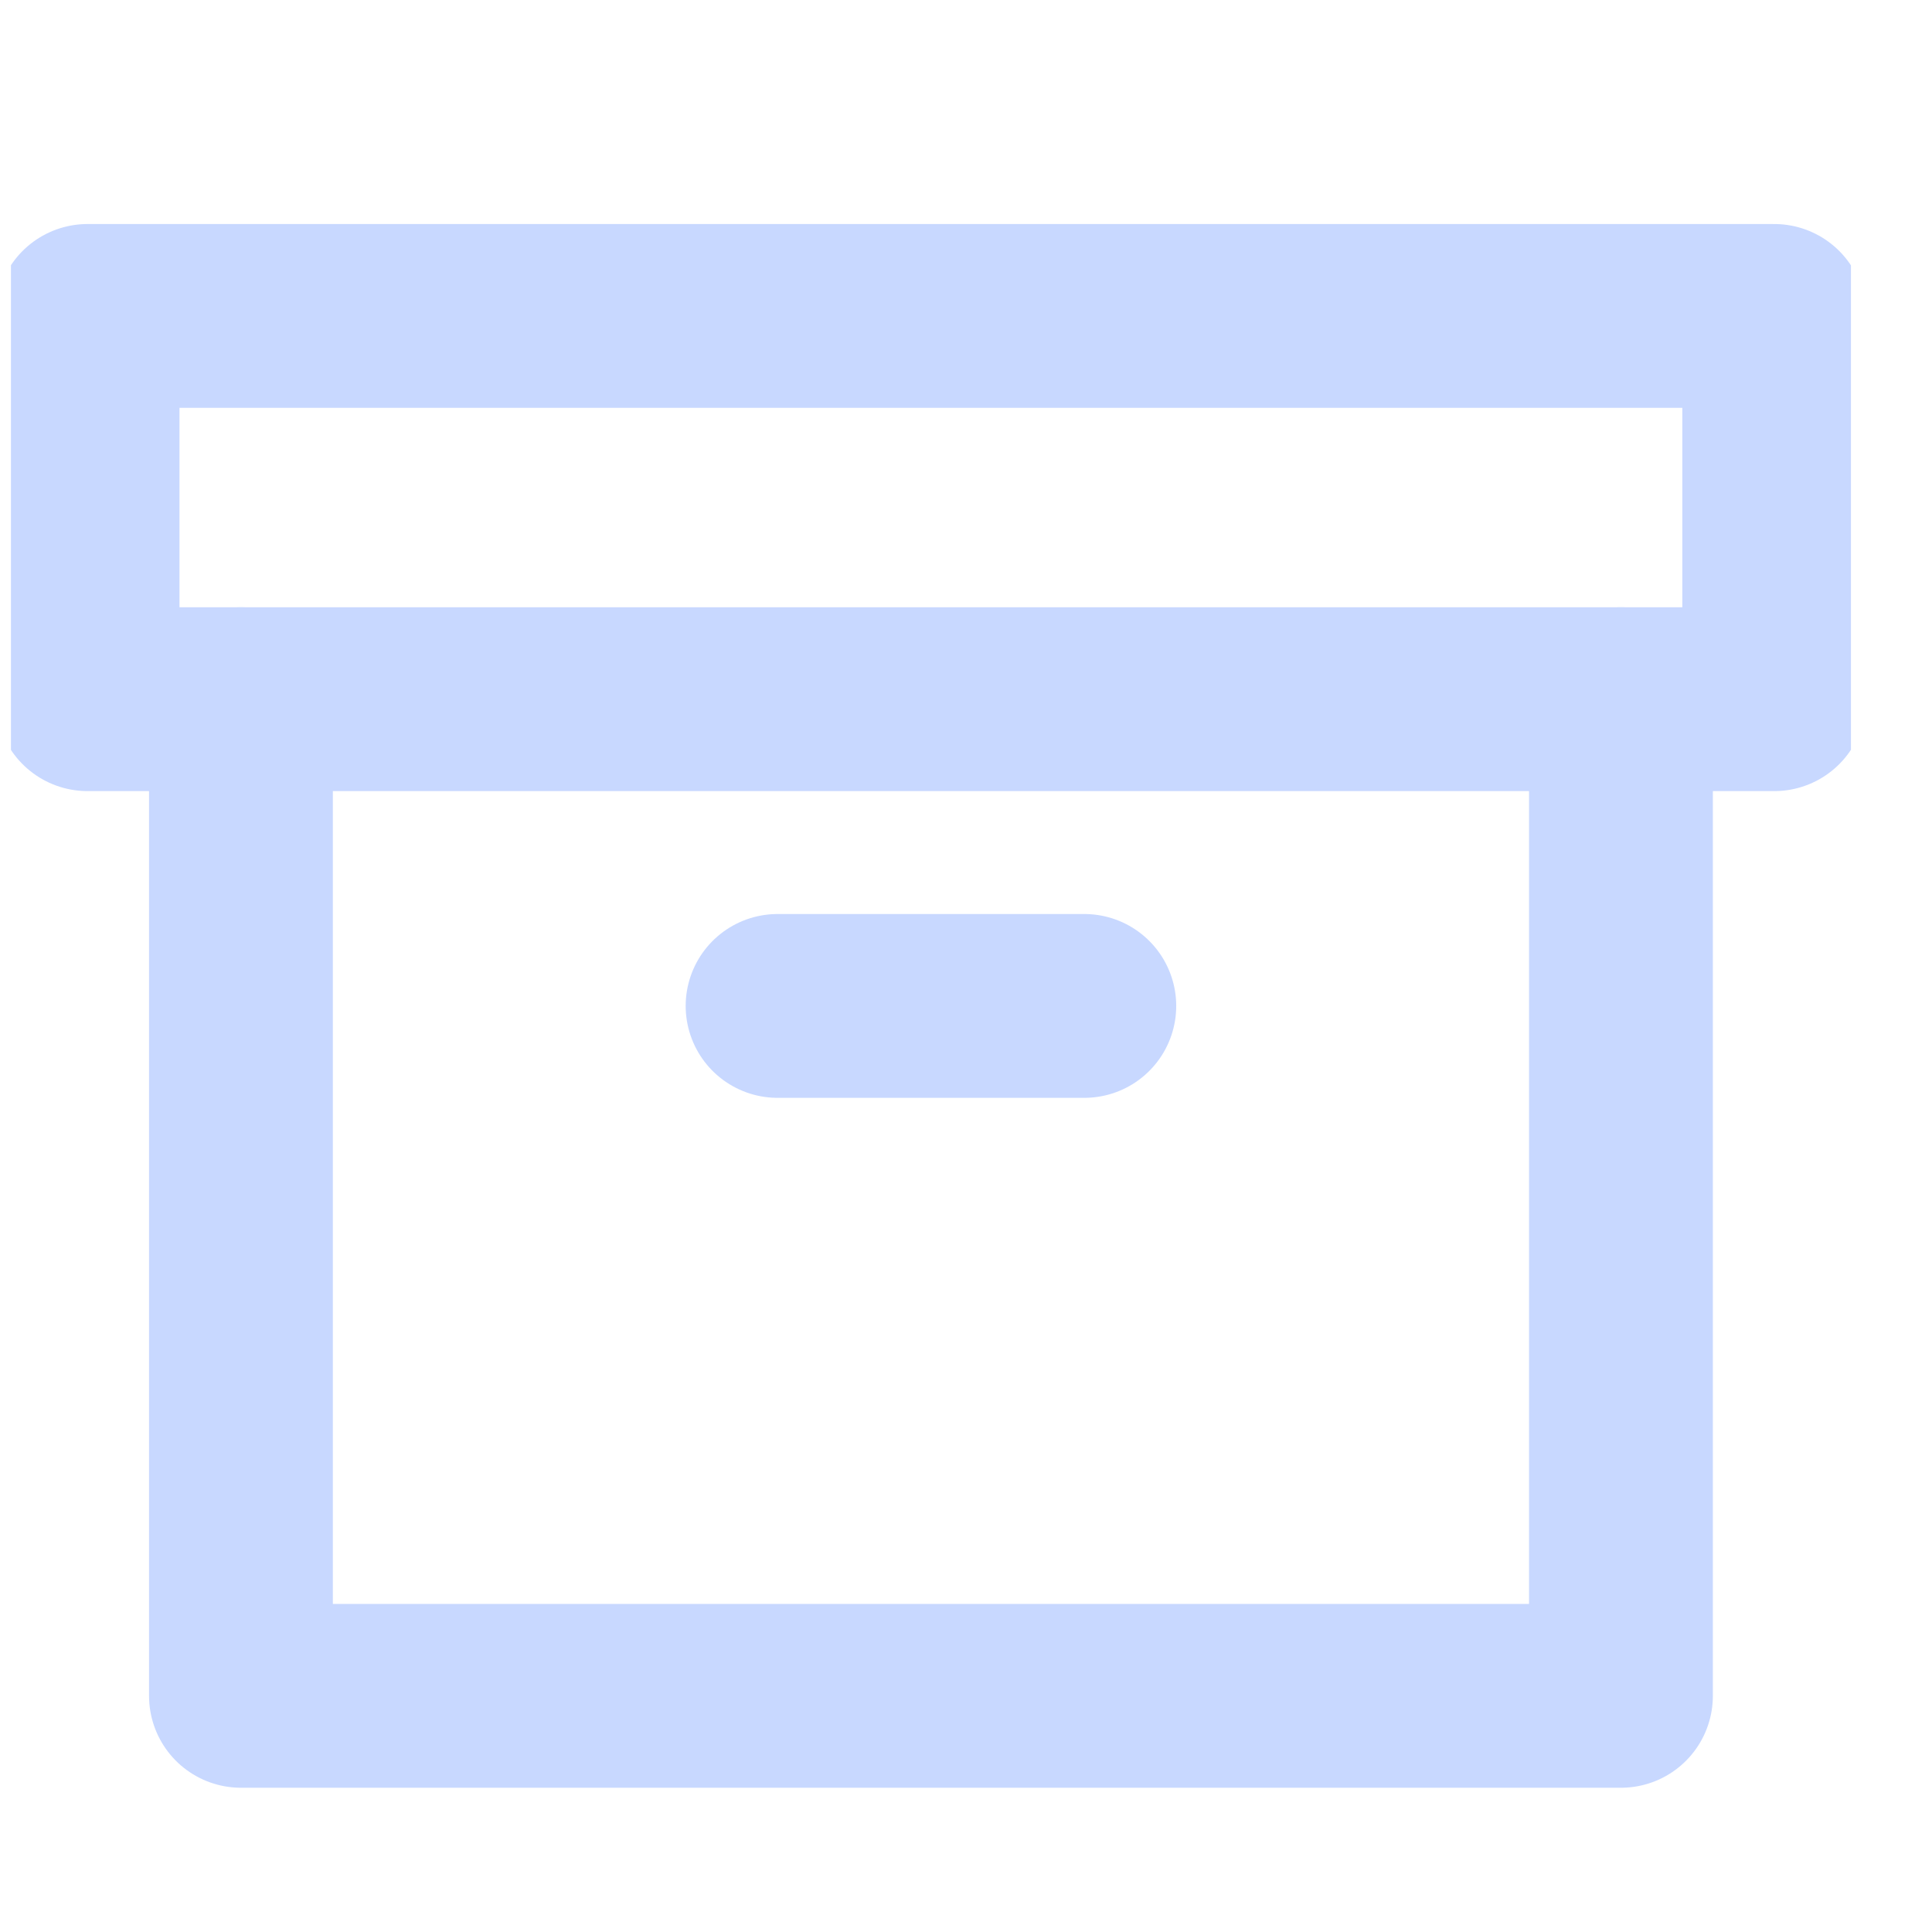 <svg width="21" height="21" viewBox="0 0 21 21" fill="none" xmlns="http://www.w3.org/2000/svg">
<g clip-path="url(#clip0_7583_251822)">
<path d="M17.619 7.6V18.433H2.619V7.6" stroke="#C8D8FF" stroke-width="1.998" stroke-linecap="round" stroke-linejoin="round"/>
<path d="M19.285 3.434H0.952V7.6H19.285V3.434Z" stroke="#C8D8FF" stroke-width="1.998" stroke-linecap="round" stroke-linejoin="round"/>
<path d="M8.452 10.934H11.786" stroke="#C8D8FF" stroke-width="1.998" stroke-linecap="round" stroke-linejoin="round"/>
</g>
<defs>
<clipPath id="clip0_7583_251822">
<rect width="20" height="20" fill="white" transform="translate(0.119 0.934)"/>
</clipPath>
</defs>
</svg>
